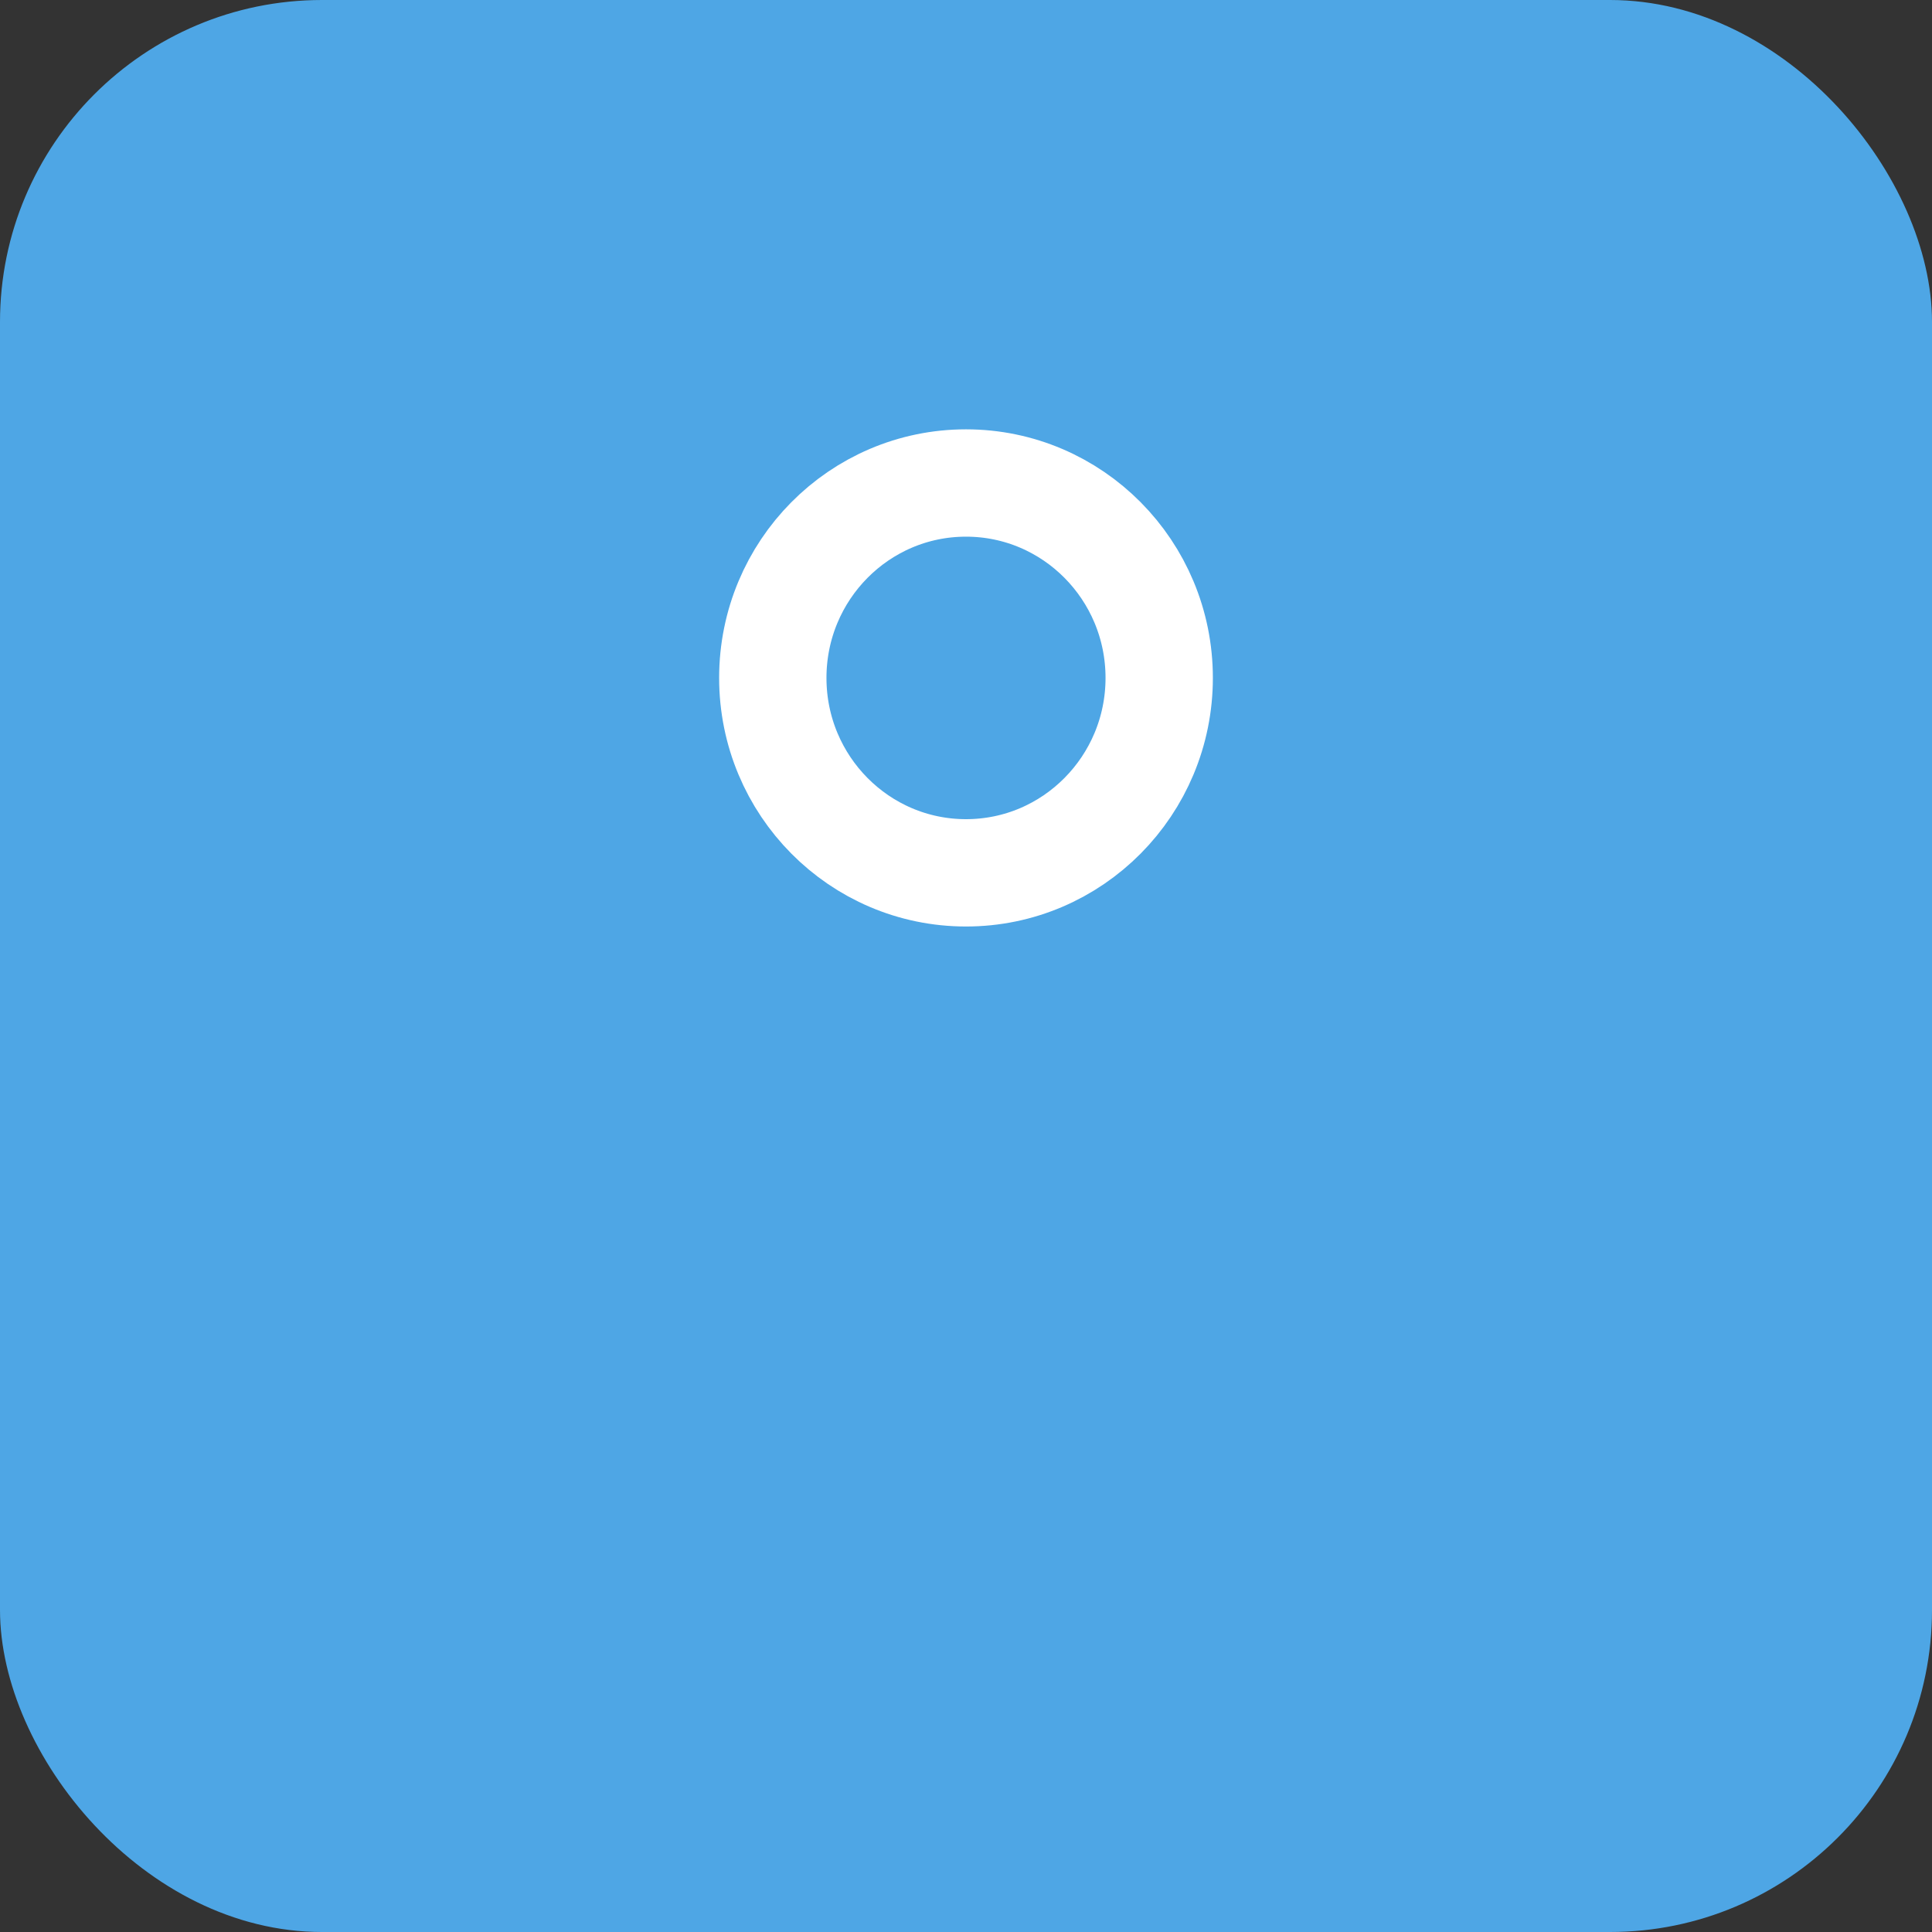 <?xml version="1.0" encoding="UTF-8"?>
<svg width="36px" height="36px" viewBox="0 0 36 36" version="1.1" xmlns="http://www.w3.org/2000/svg" xmlns:xlink="http://www.w3.org/1999/xlink">
    <rect x="0" y="0" width="36" height="36" fill="#333333" stroke="none"/>
    <!-- Generator: Sketch 40 (33762) - http://www.bohemiancoding.com/sketch -->
    <title>Group 17</title>
    <desc>Created with Sketch.</desc>
    <defs>
        <path d="M12,18.93 C12,17.275 13.342,15.934 15.001,15.934 L23.399,15.934 C25.056,15.934 26.4,17.278 26.4,18.93 L26.4,20.862 C26.4,22.517 25.214,24.505 23.712,25.171 C23.712,25.171 22.768,26.137 19.2,26.137 C15.632,26.137 14.688,25.171 14.688,25.171 C13.203,24.446 12,22.514 12,20.862 L12,18.93 Z" id="path-1"></path>
        <mask id="mask-2" maskContentUnits="userSpaceOnUse" maskUnits="objectBoundingBox" x="0" y="0" width="14.4" height="10.204" fill="white">
            <use xlink:href="#path-1"></use>
        </mask>
    </defs>
    <g id="Create-Subchat" stroke="none" stroke-width="1" fill="none" fill-rule="evenodd">
        <g id="Member-Tab" transform="translate(-1247, -81)">
            <g id="Group-17" transform="translate(1245.8, 81)">
                <g id="Group-8-Copy" transform="translate(0.6, 0)">
                    <rect id="Rectangle-2" fill="#4EA6E5" x="0.6" y="0" width="36" height="36" rx="6"></rect>
                    <ellipse id="Oval-3-Copy" stroke="#FFFFFF" stroke-width="2" cx="18.6" cy="12.632" rx="3.6" ry="3.632"></ellipse>
                </g>
                <use id="Rectangle-5" stroke="#FFFFFF" mask="url(#mask-2)" stroke-width="4" transform="translate(19.2, 21.036) scale(1, -1) translate(-19.2, -21.036) " xlink:href="#path-1"></use>
            </g>
        </g>
    </g>
</svg>